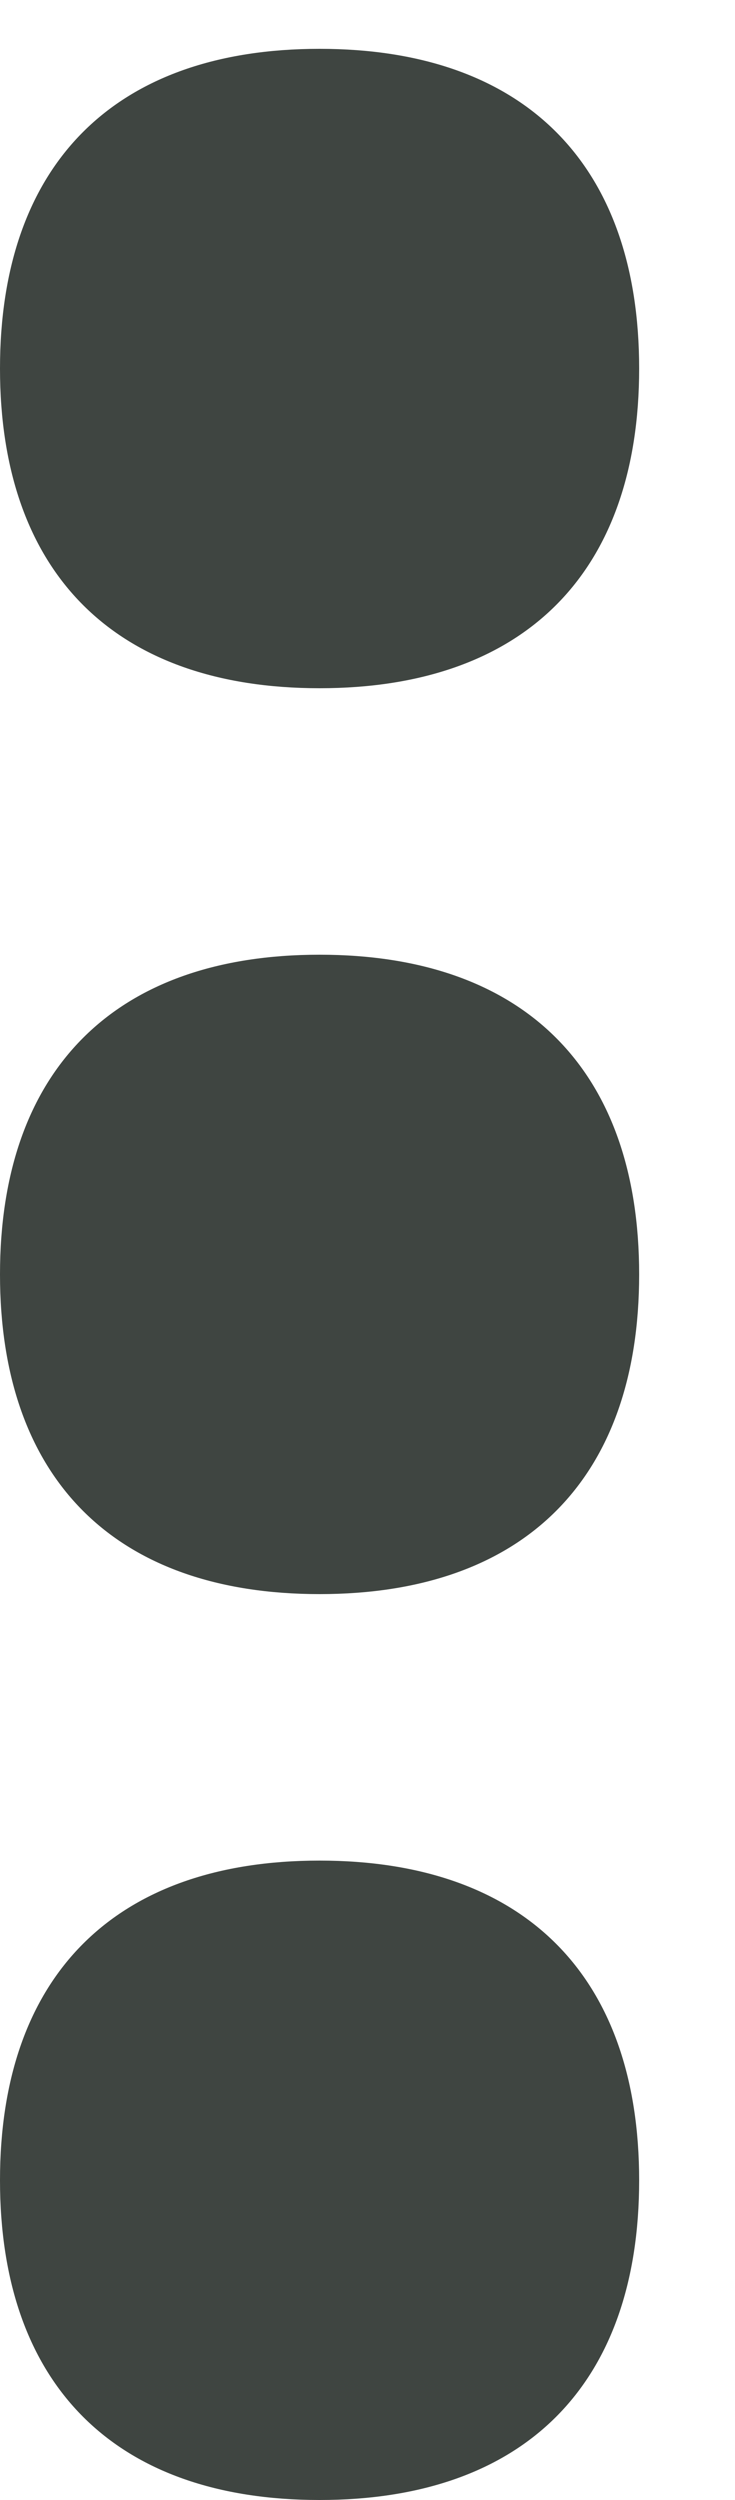 <svg width="5" height="17" viewBox="0 0 5 17" fill="none" xmlns="http://www.w3.org/2000/svg">
<path d="M4.348 14.826C4.348 13.435 3.565 12.652 2.174 12.652C0.783 12.652 0 13.435 0 14.826C0 16.217 0.783 17 2.174 17C3.565 17 4.348 16.217 4.348 14.826Z" fill="#3F4541"/>
<path d="M4.348 8.666C4.348 7.275 3.565 6.492 2.174 6.492C0.783 6.492 0 7.275 0 8.666C0 10.057 0.783 10.84 2.174 10.84C3.565 10.84 4.348 10.057 4.348 8.666Z" fill="#3F4541"/>
<path d="M4.348 2.506C4.348 1.114 3.565 0.332 2.174 0.332C0.783 0.332 0 1.114 0 2.506C0 3.897 0.783 4.68 2.174 4.68C3.565 4.68 4.348 3.897 4.348 2.506Z" fill="#3F4541"/>
</svg>
